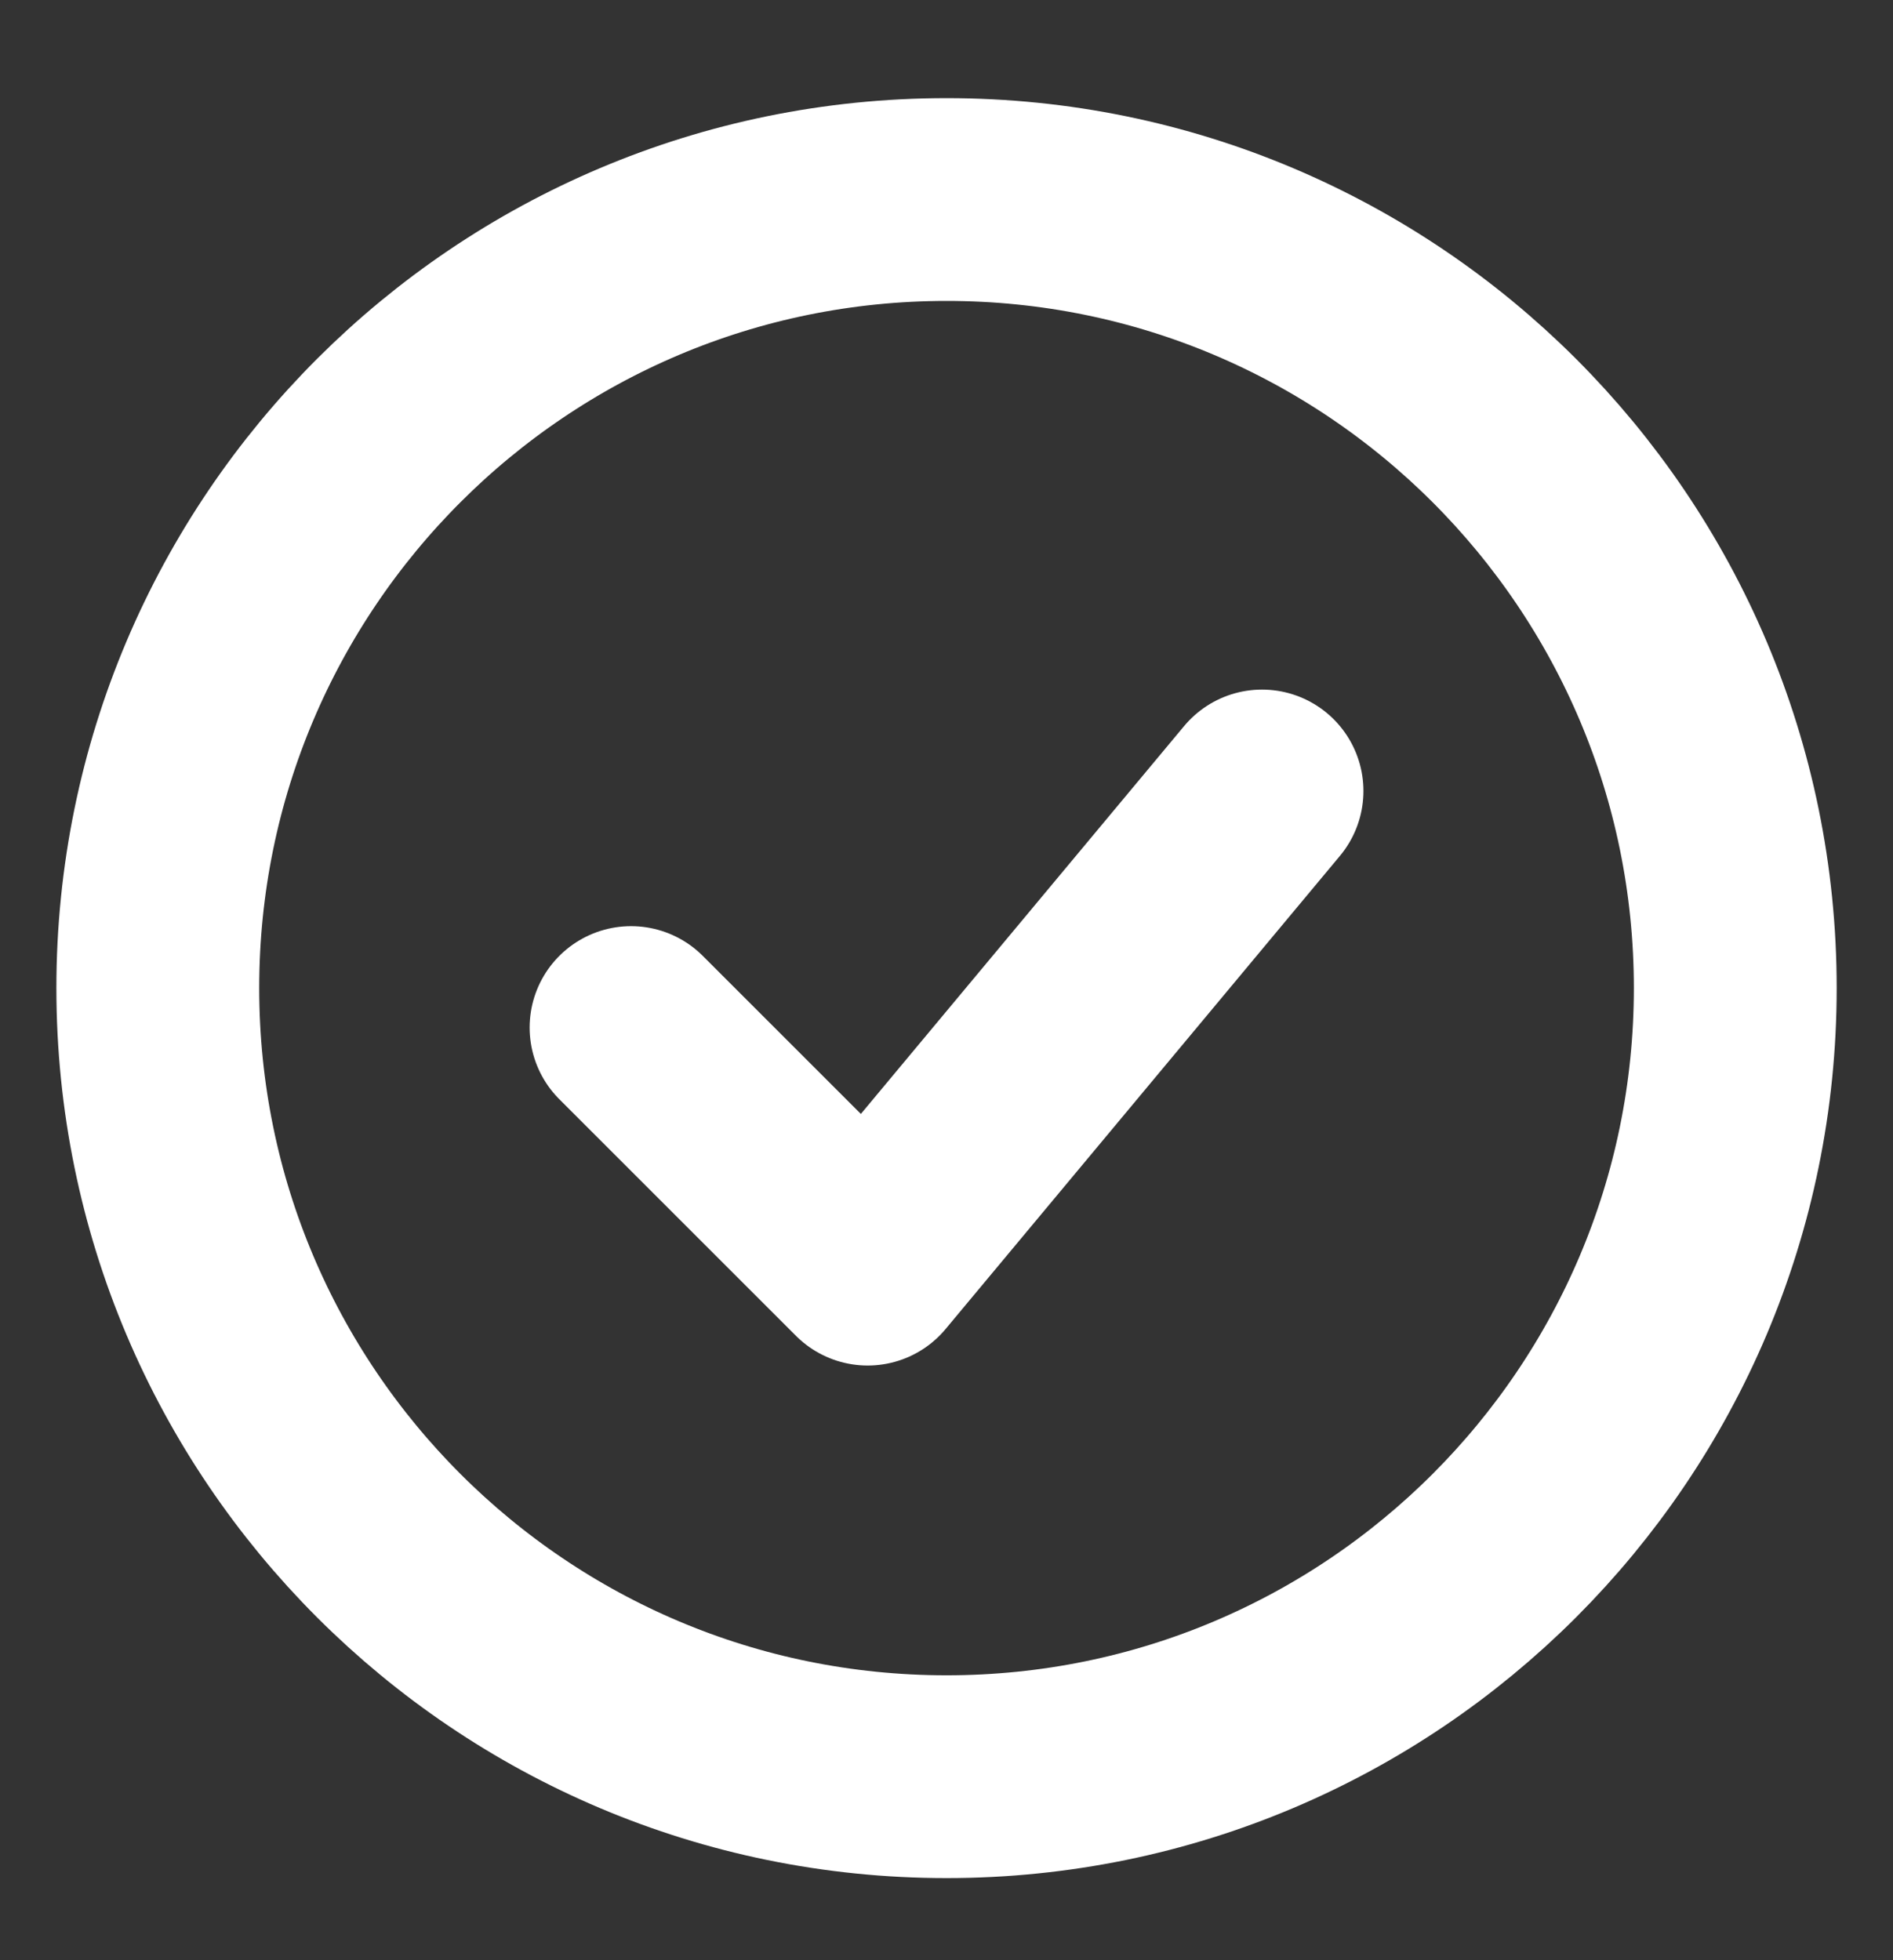 <svg width="28" height="29" viewBox="0 0 28 29" fill="none" xmlns="http://www.w3.org/2000/svg">
<rect x="0" y="0" width="28" height="29" fill="#333333" stroke="none"/>
<path d="M9.334 15.202L12.834 18.702L18.667 11.702" stroke="white" stroke-width="3" stroke-linecap="round" stroke-linejoin="round"/>
<path d="M14.001 26.285C20.444 26.285 25.667 21.062 25.667 14.618C25.667 8.175 20.444 2.952 14.001 2.952C7.557 2.952 2.334 8.175 2.334 14.618C2.334 21.062 7.557 26.285 14.001 26.285Z" stroke="white" stroke-width="3"/>
</svg>
